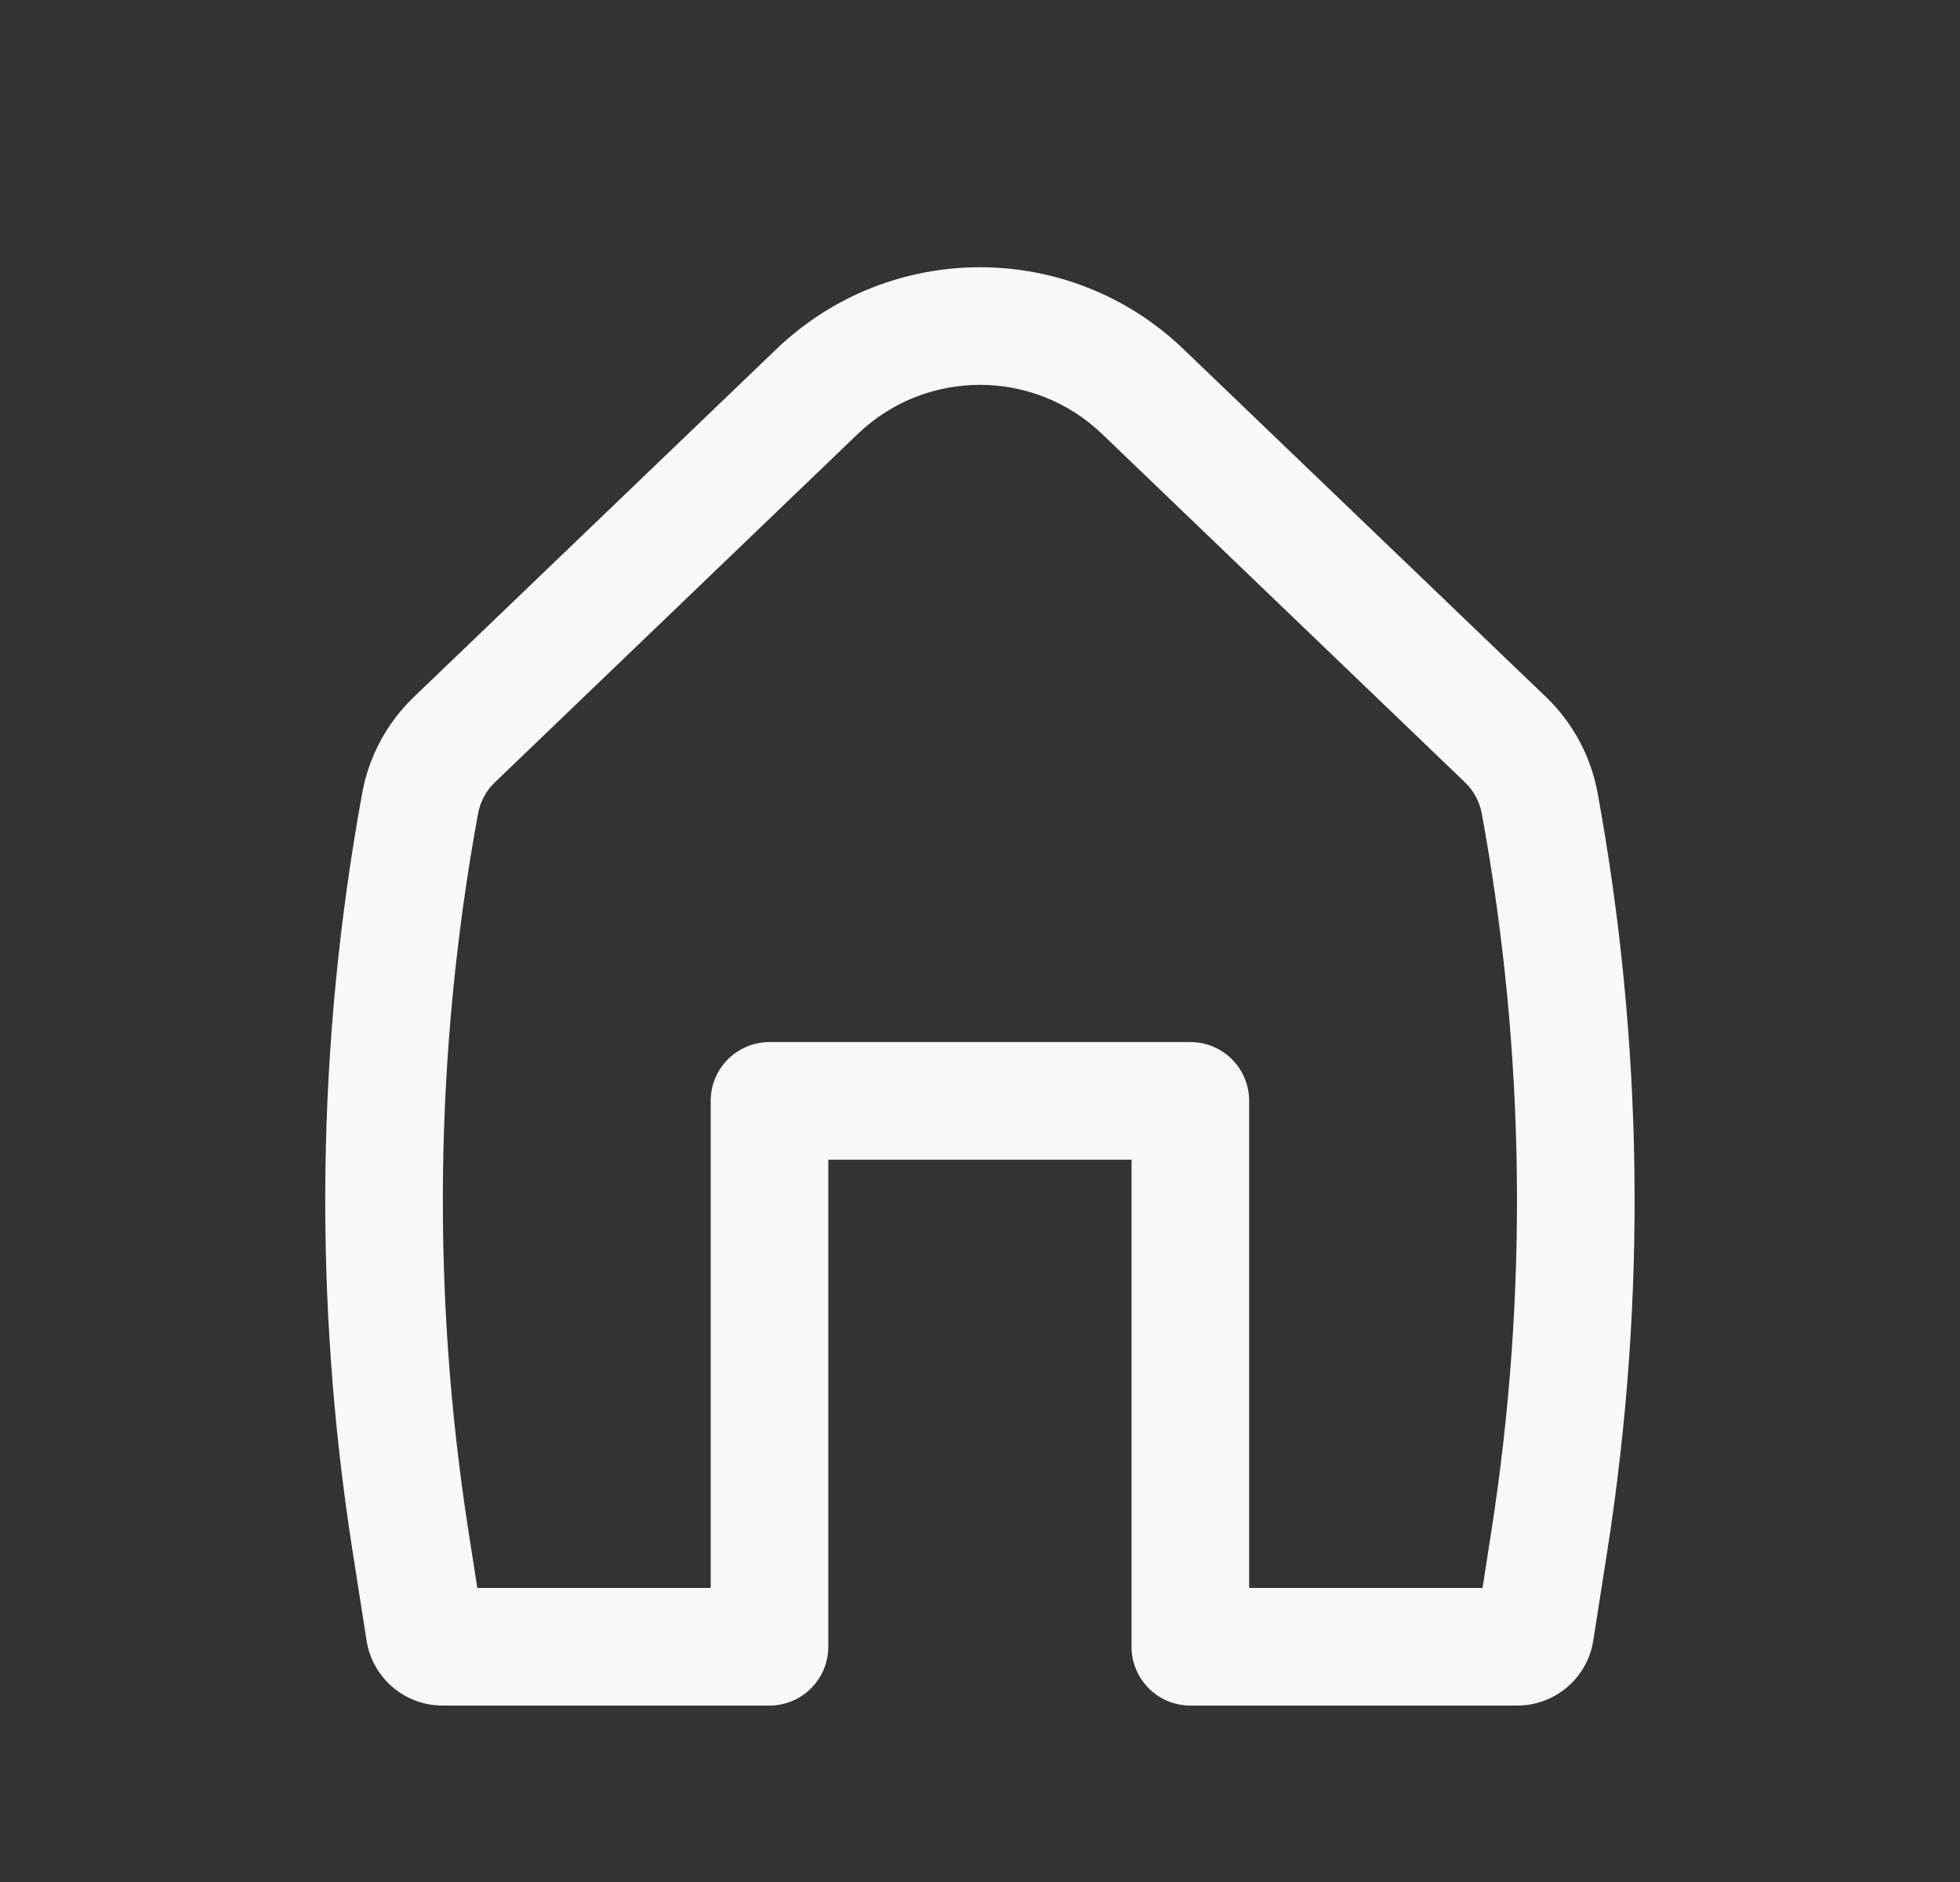 <svg width="25" height="24" viewBox="0 0 25 24" fill="none" xmlns="http://www.w3.org/2000/svg">
<rect x="0" y="0" width="25" height="24" fill="#333333" stroke="none"/>
<path fill-rule="evenodd" clip-rule="evenodd" d="M14.057 5.534C13.186 4.699 11.812 4.699 10.941 5.534L6.315 9.974C6.201 10.082 6.125 10.224 6.097 10.379C5.543 13.4 5.502 16.494 5.976 19.529L6.088 20.25H9.065V14.039C9.065 13.624 9.401 13.289 9.815 13.289H15.183C15.598 13.289 15.933 13.624 15.933 14.039V20.25H18.91L19.022 19.529C19.496 16.494 19.455 13.4 18.901 10.379C18.873 10.224 18.797 10.082 18.683 9.974L14.057 5.534ZM9.903 4.452C11.354 3.06 13.645 3.06 15.095 4.452L19.722 8.891C20.062 9.218 20.291 9.644 20.377 10.108C20.961 13.296 21.004 16.559 20.504 19.761L20.323 20.918C20.249 21.397 19.837 21.75 19.352 21.75H15.183C14.769 21.75 14.433 21.414 14.433 21V14.789H10.565V21C10.565 21.414 10.229 21.75 9.815 21.75H5.646C5.162 21.75 4.749 21.397 4.675 20.918L4.494 19.761C3.994 16.559 4.037 13.296 4.621 10.108C4.707 9.644 4.936 9.218 5.276 8.891L9.903 4.452Z" fill="#F8F8F8" />
</svg>
